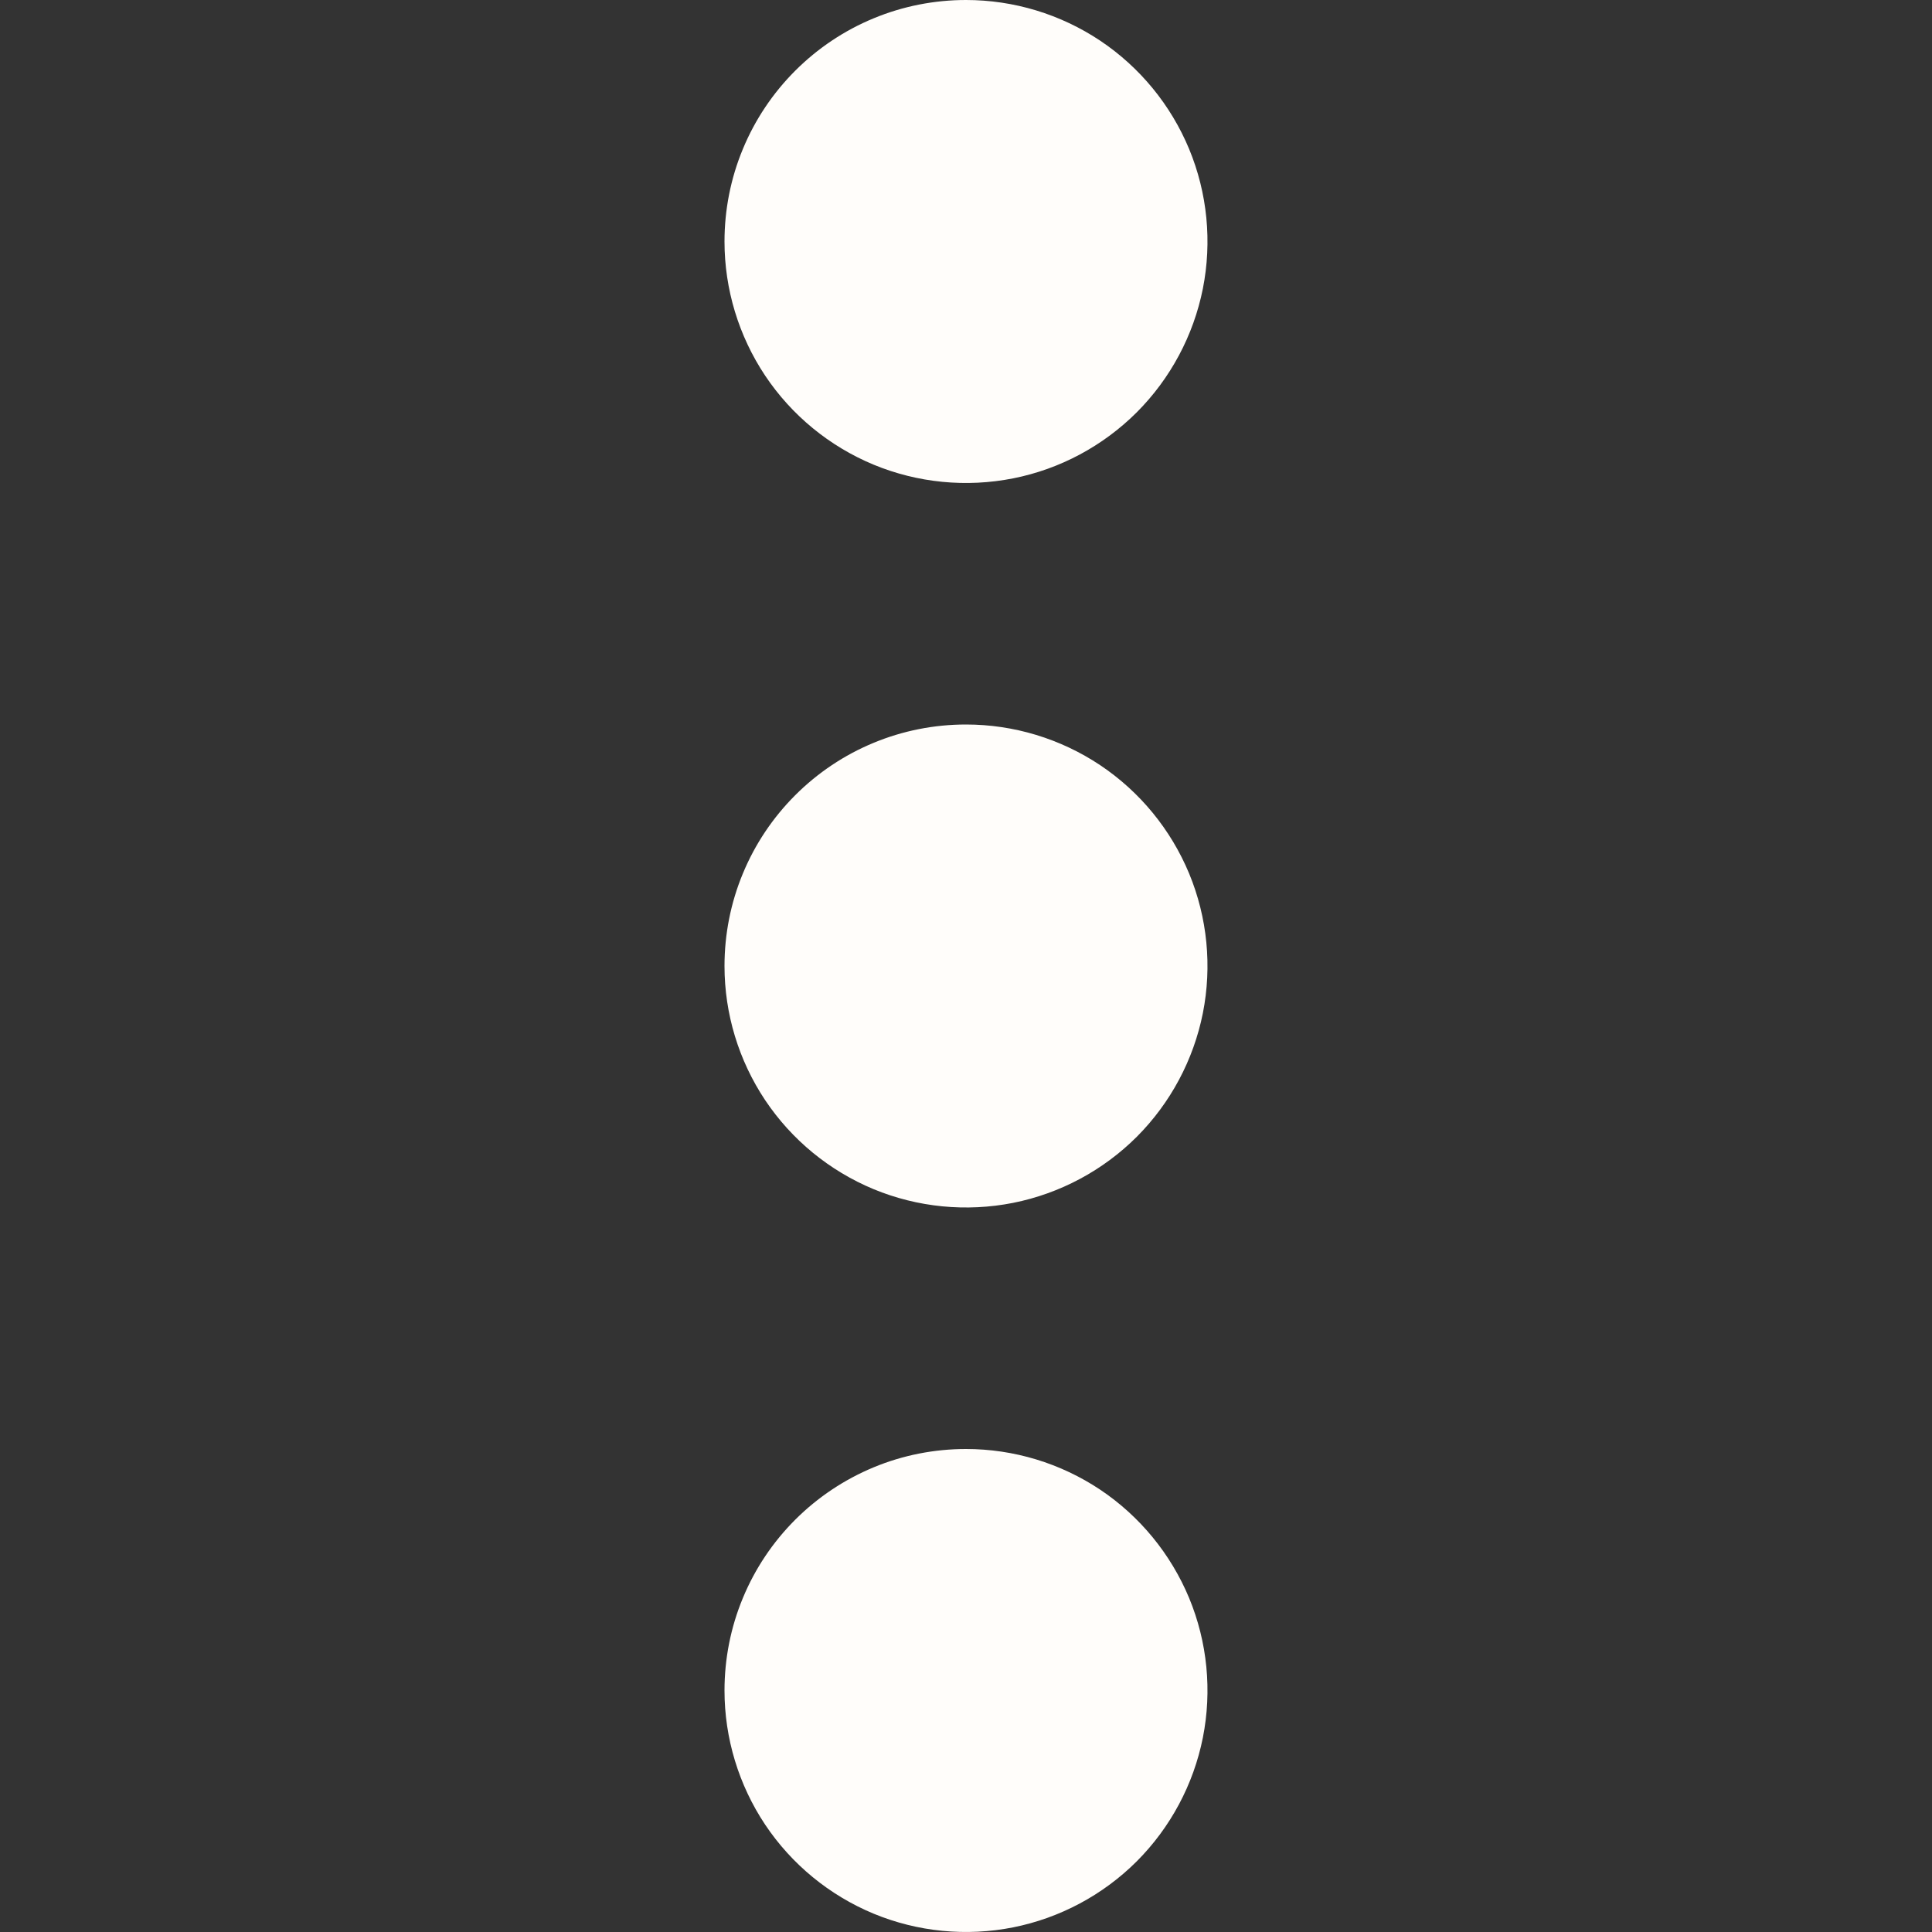 <svg width="20" height="20" viewBox="0 0 20 20" fill="none" xmlns="http://www.w3.org/2000/svg">
<rect x="0" y="0" width="20" height="20" fill="#333333" stroke="none"/>
<g clip-path="url(#clip0_609_1069)">
<path fill-rule="evenodd" clip-rule="evenodd" d="M7.5 17.5C7.5 17.994 7.647 18.478 7.921 18.889C8.196 19.3 8.586 19.62 9.043 19.81C9.5 19.999 10.003 20.048 10.488 19.952C10.973 19.855 11.418 19.617 11.768 19.268C12.117 18.918 12.355 18.473 12.452 17.988C12.548 17.503 12.499 17 12.31 16.543C12.12 16.087 11.8 15.696 11.389 15.421C10.978 15.147 10.495 15 10 15C9.672 15 9.346 15.064 9.043 15.19C8.74 15.316 8.464 15.5 8.232 15.732C8 15.964 7.815 16.24 7.69 16.543C7.564 16.846 7.5 17.172 7.5 17.5ZM7.5 10C7.5 10.495 7.647 10.978 7.921 11.389C8.196 11.8 8.586 12.12 9.043 12.31C9.5 12.499 10.003 12.548 10.488 12.452C10.973 12.355 11.418 12.117 11.768 11.768C12.117 11.418 12.355 10.973 12.452 10.488C12.548 10.003 12.499 9.5 12.31 9.043C12.12 8.586 11.8 8.196 11.389 7.921C10.978 7.647 10.495 7.5 10 7.5C9.672 7.5 9.346 7.564 9.043 7.69C8.74 7.815 8.464 8 8.232 8.232C8 8.464 7.815 8.74 7.69 9.043C7.564 9.346 7.5 9.672 7.5 10ZM7.5 2.5C7.5 2.994 7.647 3.478 7.921 3.889C8.196 4.3 8.586 4.62 9.043 4.81C9.5 4.999 10.003 5.048 10.488 4.952C10.973 4.856 11.418 4.617 11.768 4.268C12.117 3.918 12.355 3.473 12.452 2.988C12.548 2.503 12.499 2 12.31 1.543C12.12 1.086 11.8 0.696 11.389 0.421C10.978 0.147 10.495 4.08668e-07 10 4.08668e-07C9.672 -0 9.346 0.064 9.043 0.19C8.74 0.315 8.464 0.5 8.232 0.732C8 0.964 7.815 1.24 7.69 1.543C7.564 1.846 7.5 2.172 7.5 2.5Z" fill="#FFFDFA"/>
</g>
<defs>
<clipPath id="clip0_609_1069">
<rect width="20" height="20" fill="white"/>
</clipPath>
</defs>
</svg>
